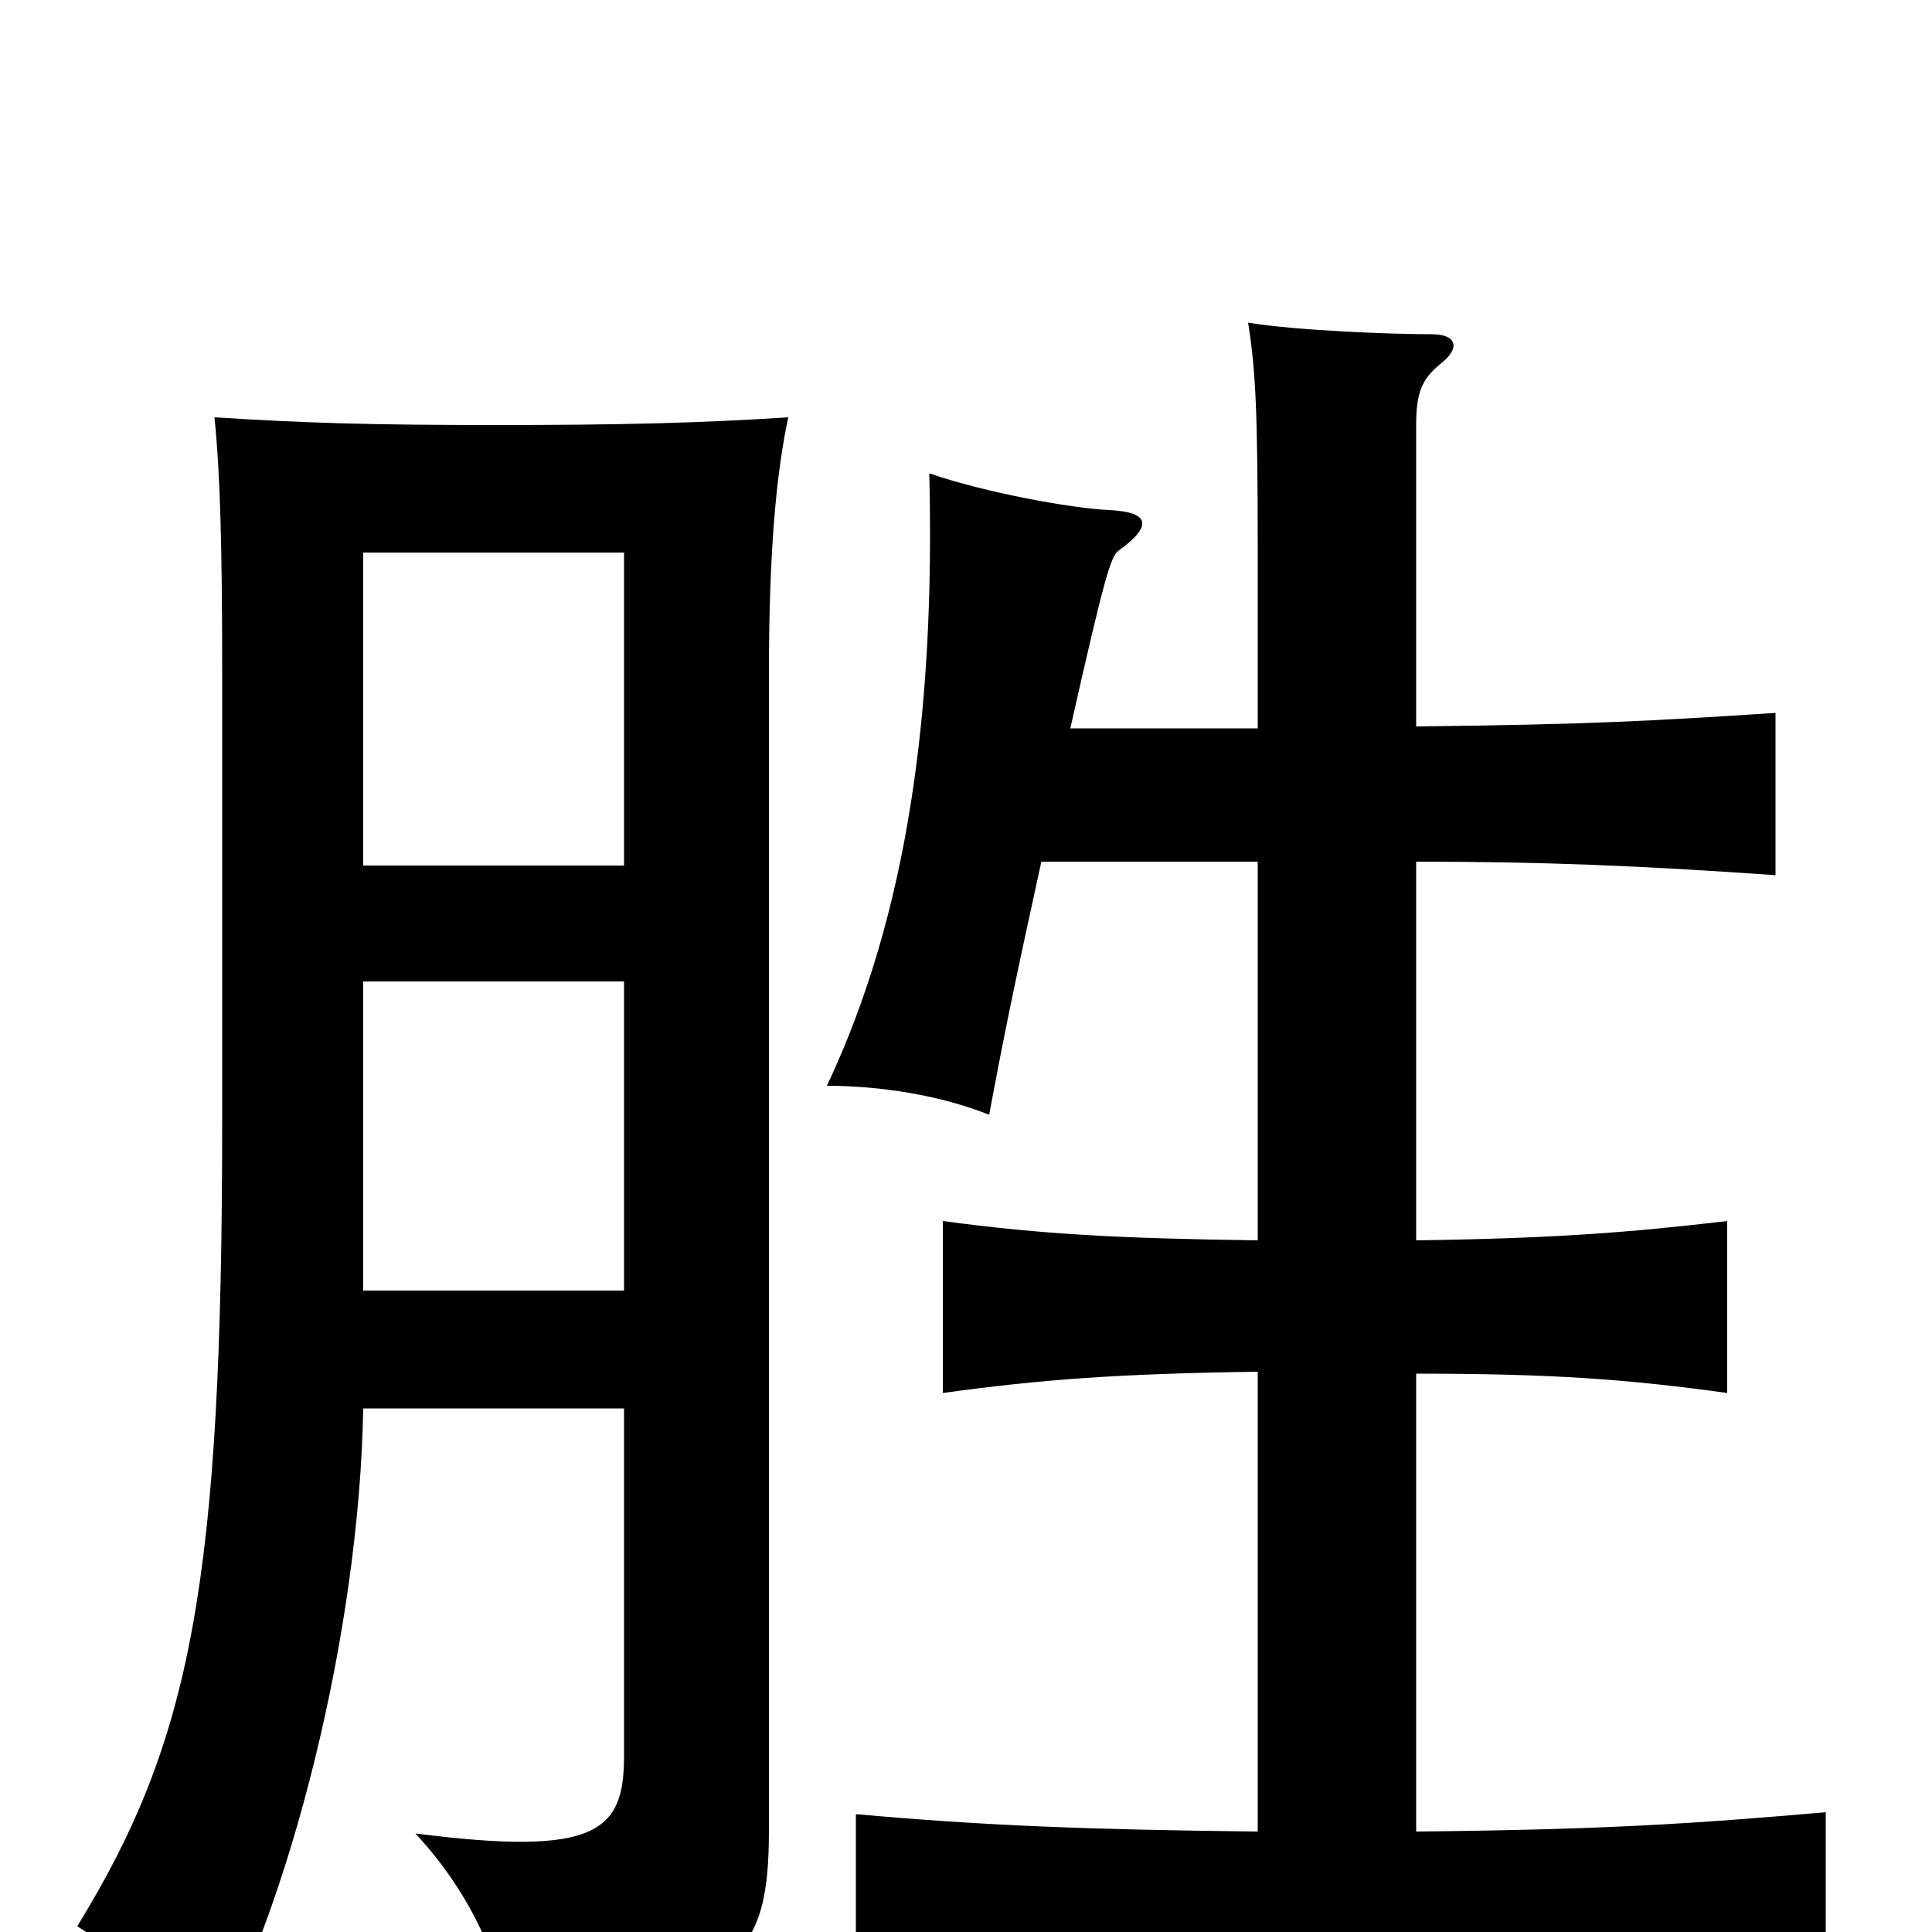 <svg xmlns="http://www.w3.org/2000/svg" viewBox="0 -1000 1000 1000">
	<path fill="#000000" d="M323 -271V-91C323 -52 309 -39 215 -51C242 -22 258 12 263 44C383 33 398 13 398 -53V-652C398 -716 402 -756 408 -784C362 -781 320 -780 257 -780C193 -780 158 -781 111 -784C114 -755 115 -716 115 -652V-420C115 -181 99 -99 40 -3C68 15 88 35 107 63C150 -13 186 -155 188 -271ZM188 -552V-714H323V-552ZM323 -492V-332H188V-492ZM539 -554H651V-358C580 -359 540 -361 488 -368V-279C539 -286 579 -289 651 -290V-52C563 -53 510 -55 443 -61V32C520 24 578 20 696 20C818 20 868 23 945 31V-62C876 -56 831 -53 733 -52V-289C805 -289 843 -286 894 -279V-368C843 -362 804 -359 733 -358V-554C798 -554 848 -552 919 -547V-631C857 -627 825 -625 733 -624V-780C733 -797 736 -804 746 -812C756 -820 754 -827 741 -827C719 -827 670 -829 646 -833C650 -808 651 -786 651 -715V-623H554C572 -703 575 -712 579 -715C597 -728 595 -735 574 -736C554 -737 510 -745 481 -755C484 -632 470 -527 428 -438C456 -438 487 -433 512 -423C520 -466 525 -490 539 -554Z"/>
</svg>